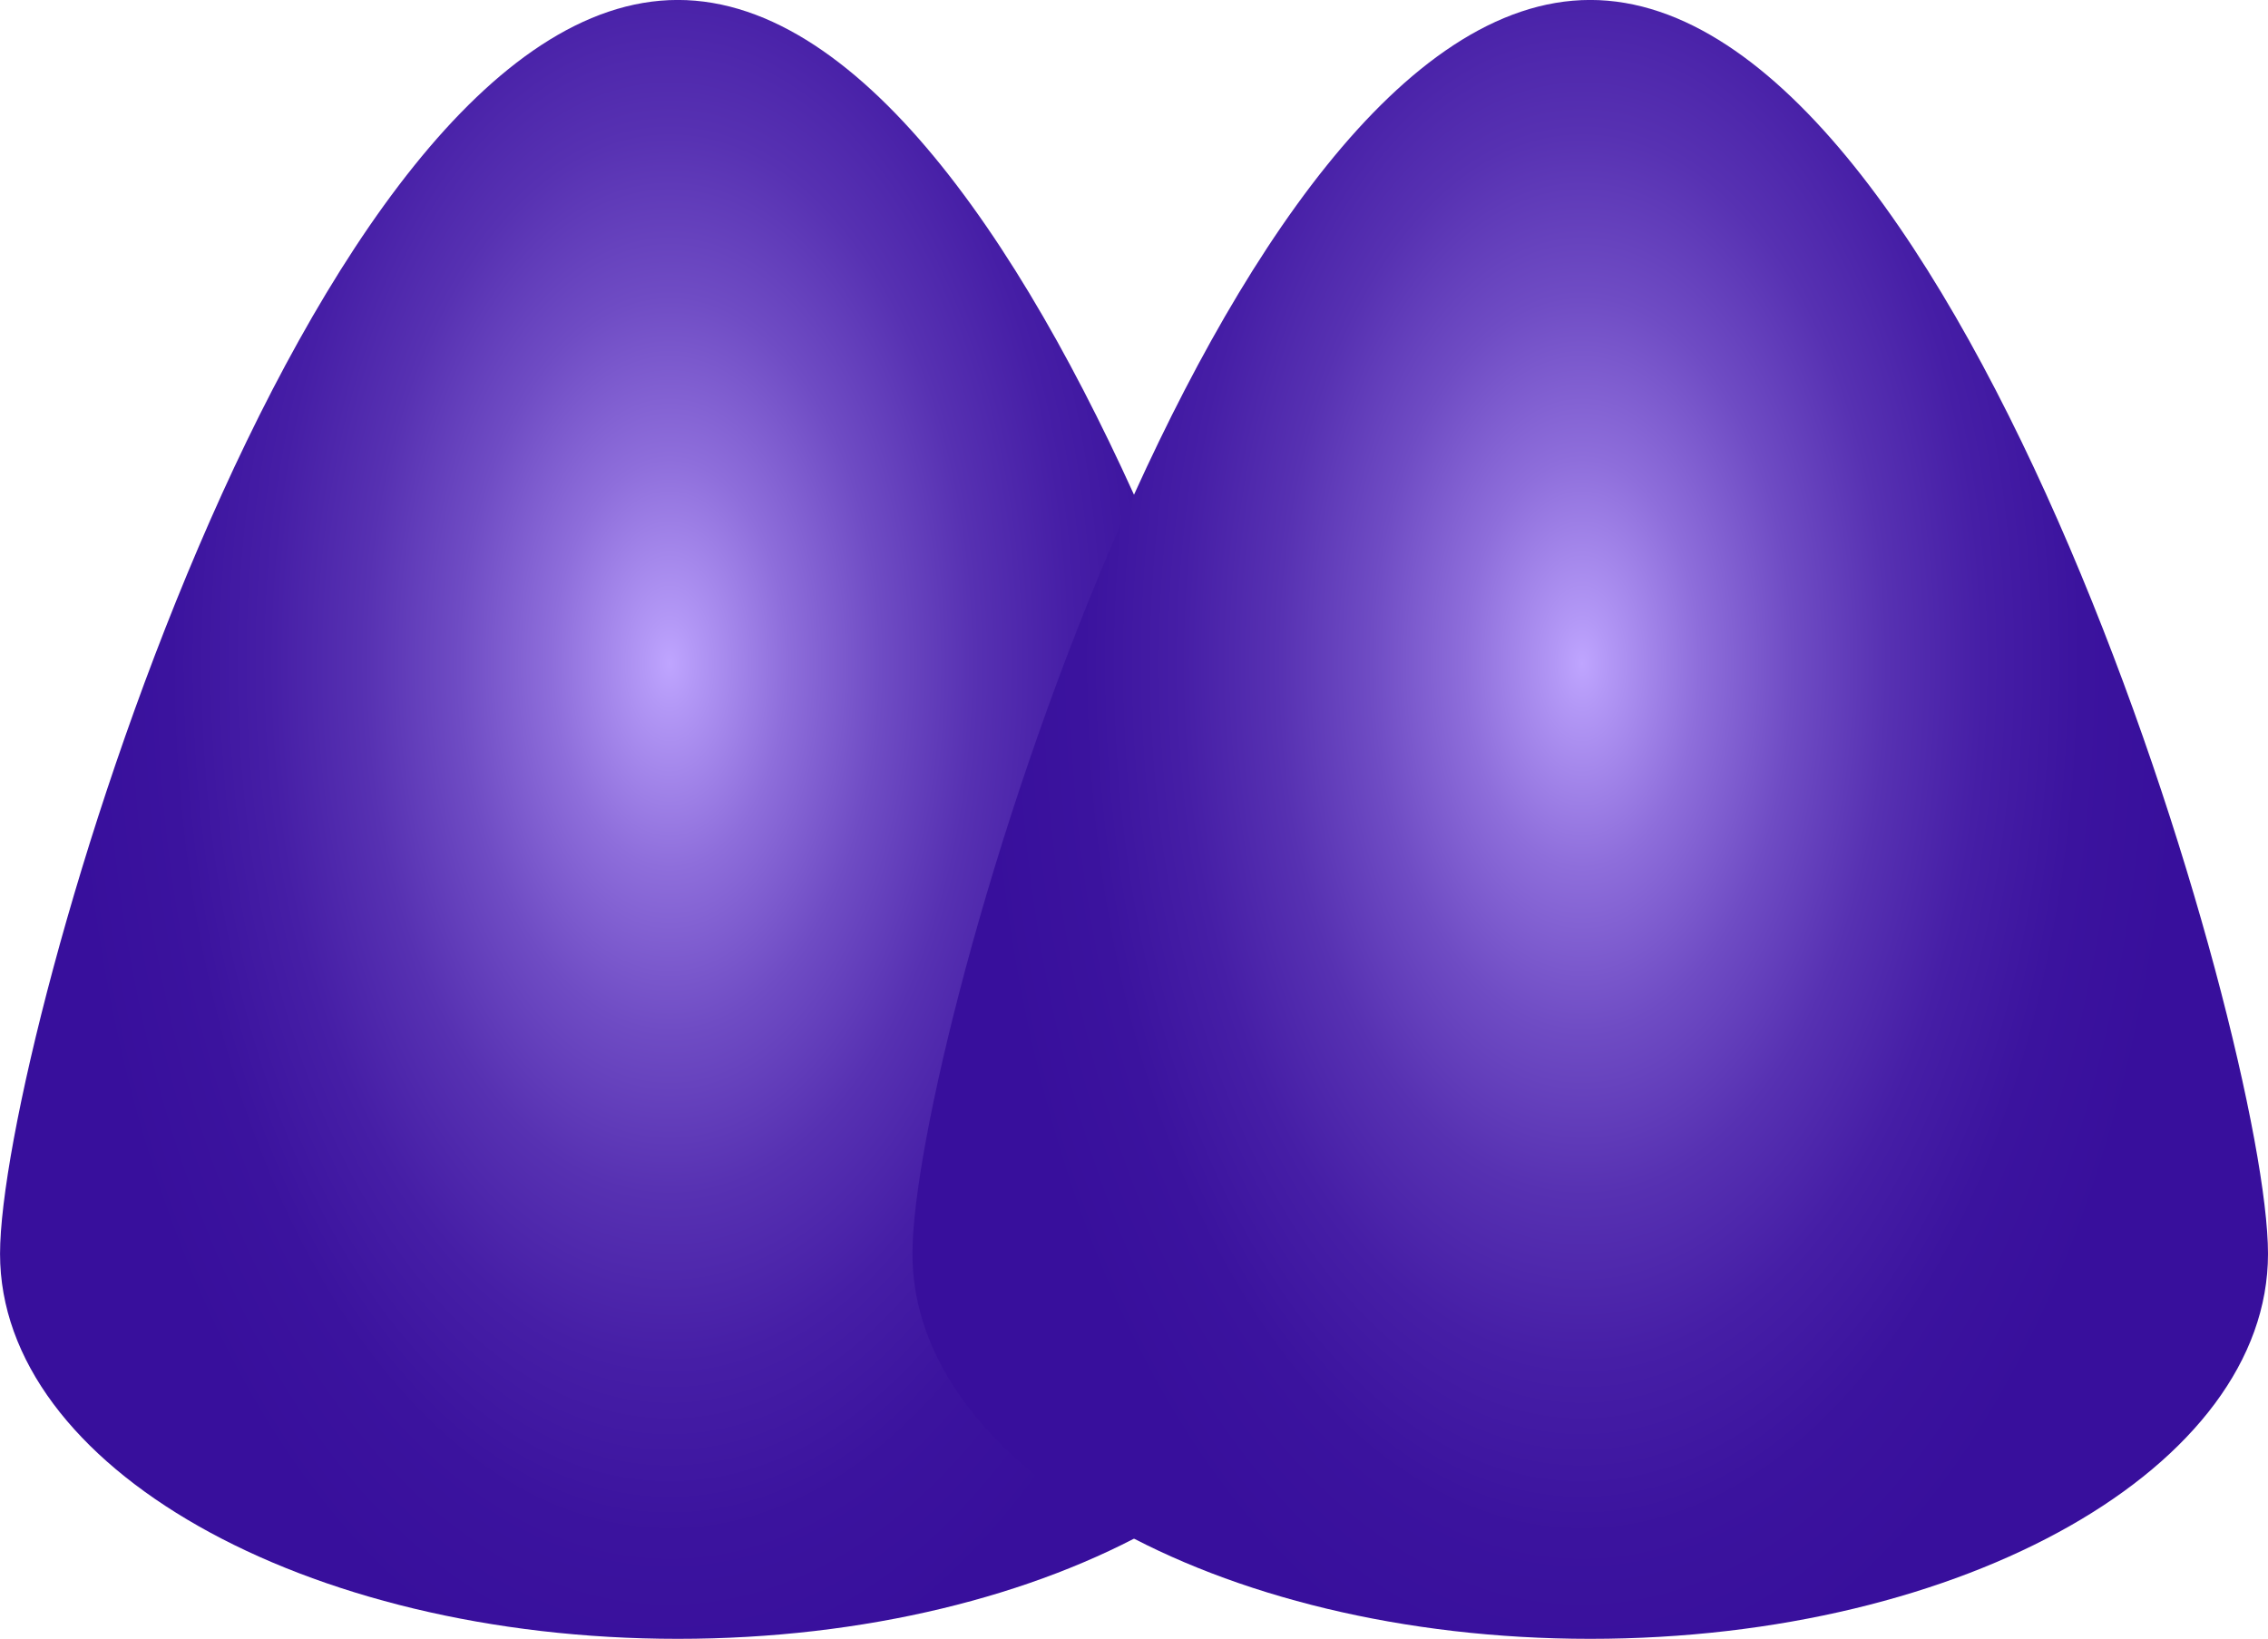 <svg id="Layer_1" data-name="Layer 1" xmlns="http://www.w3.org/2000/svg" xmlns:xlink="http://www.w3.org/1999/xlink" viewBox="0 0 52.201 37.728"><defs><style>.cls-1{fill:url(#radial-gradient);}.cls-2{fill:url(#radial-gradient-2);}</style><radialGradient id="radial-gradient" cx="89.313" cy="96.367" r="14.639" gradientTransform="translate(0 -71.942) scale(1 1.747)" gradientUnits="userSpaceOnUse"><stop offset="0" stop-color="#bfa5ff"/><stop offset="0.041" stop-color="#b398f6"/><stop offset="0.184" stop-color="#8e6edb"/><stop offset="0.331" stop-color="#6f4cc4"/><stop offset="0.479" stop-color="#5731b2"/><stop offset="0.63" stop-color="#461ea6"/><stop offset="0.785" stop-color="#3b139e"/><stop offset="0.95" stop-color="#380f9c"/></radialGradient><radialGradient id="radial-gradient-2" cx="110.314" cy="96.367" r="14.639" xlink:href="#radial-gradient"/></defs><title>pro-NTF4</title><g id="pro-NTF4"><path class="cls-1" d="M105.1,110c0,4.9-6.984,8.863-15.6,8.863S73.9,114.9,73.9,110s6.984-28.865,15.6-28.865S105.1,105.106,105.1,110Z" transform="translate(-73.899 -81.136)"/><path class="cls-2" d="M126.1,110c0,4.9-6.984,8.863-15.6,8.863S94.9,114.9,94.9,110s6.984-28.865,15.6-28.865S126.1,105.106,126.1,110Z" transform="translate(-73.899 -81.136)"/></g></svg>